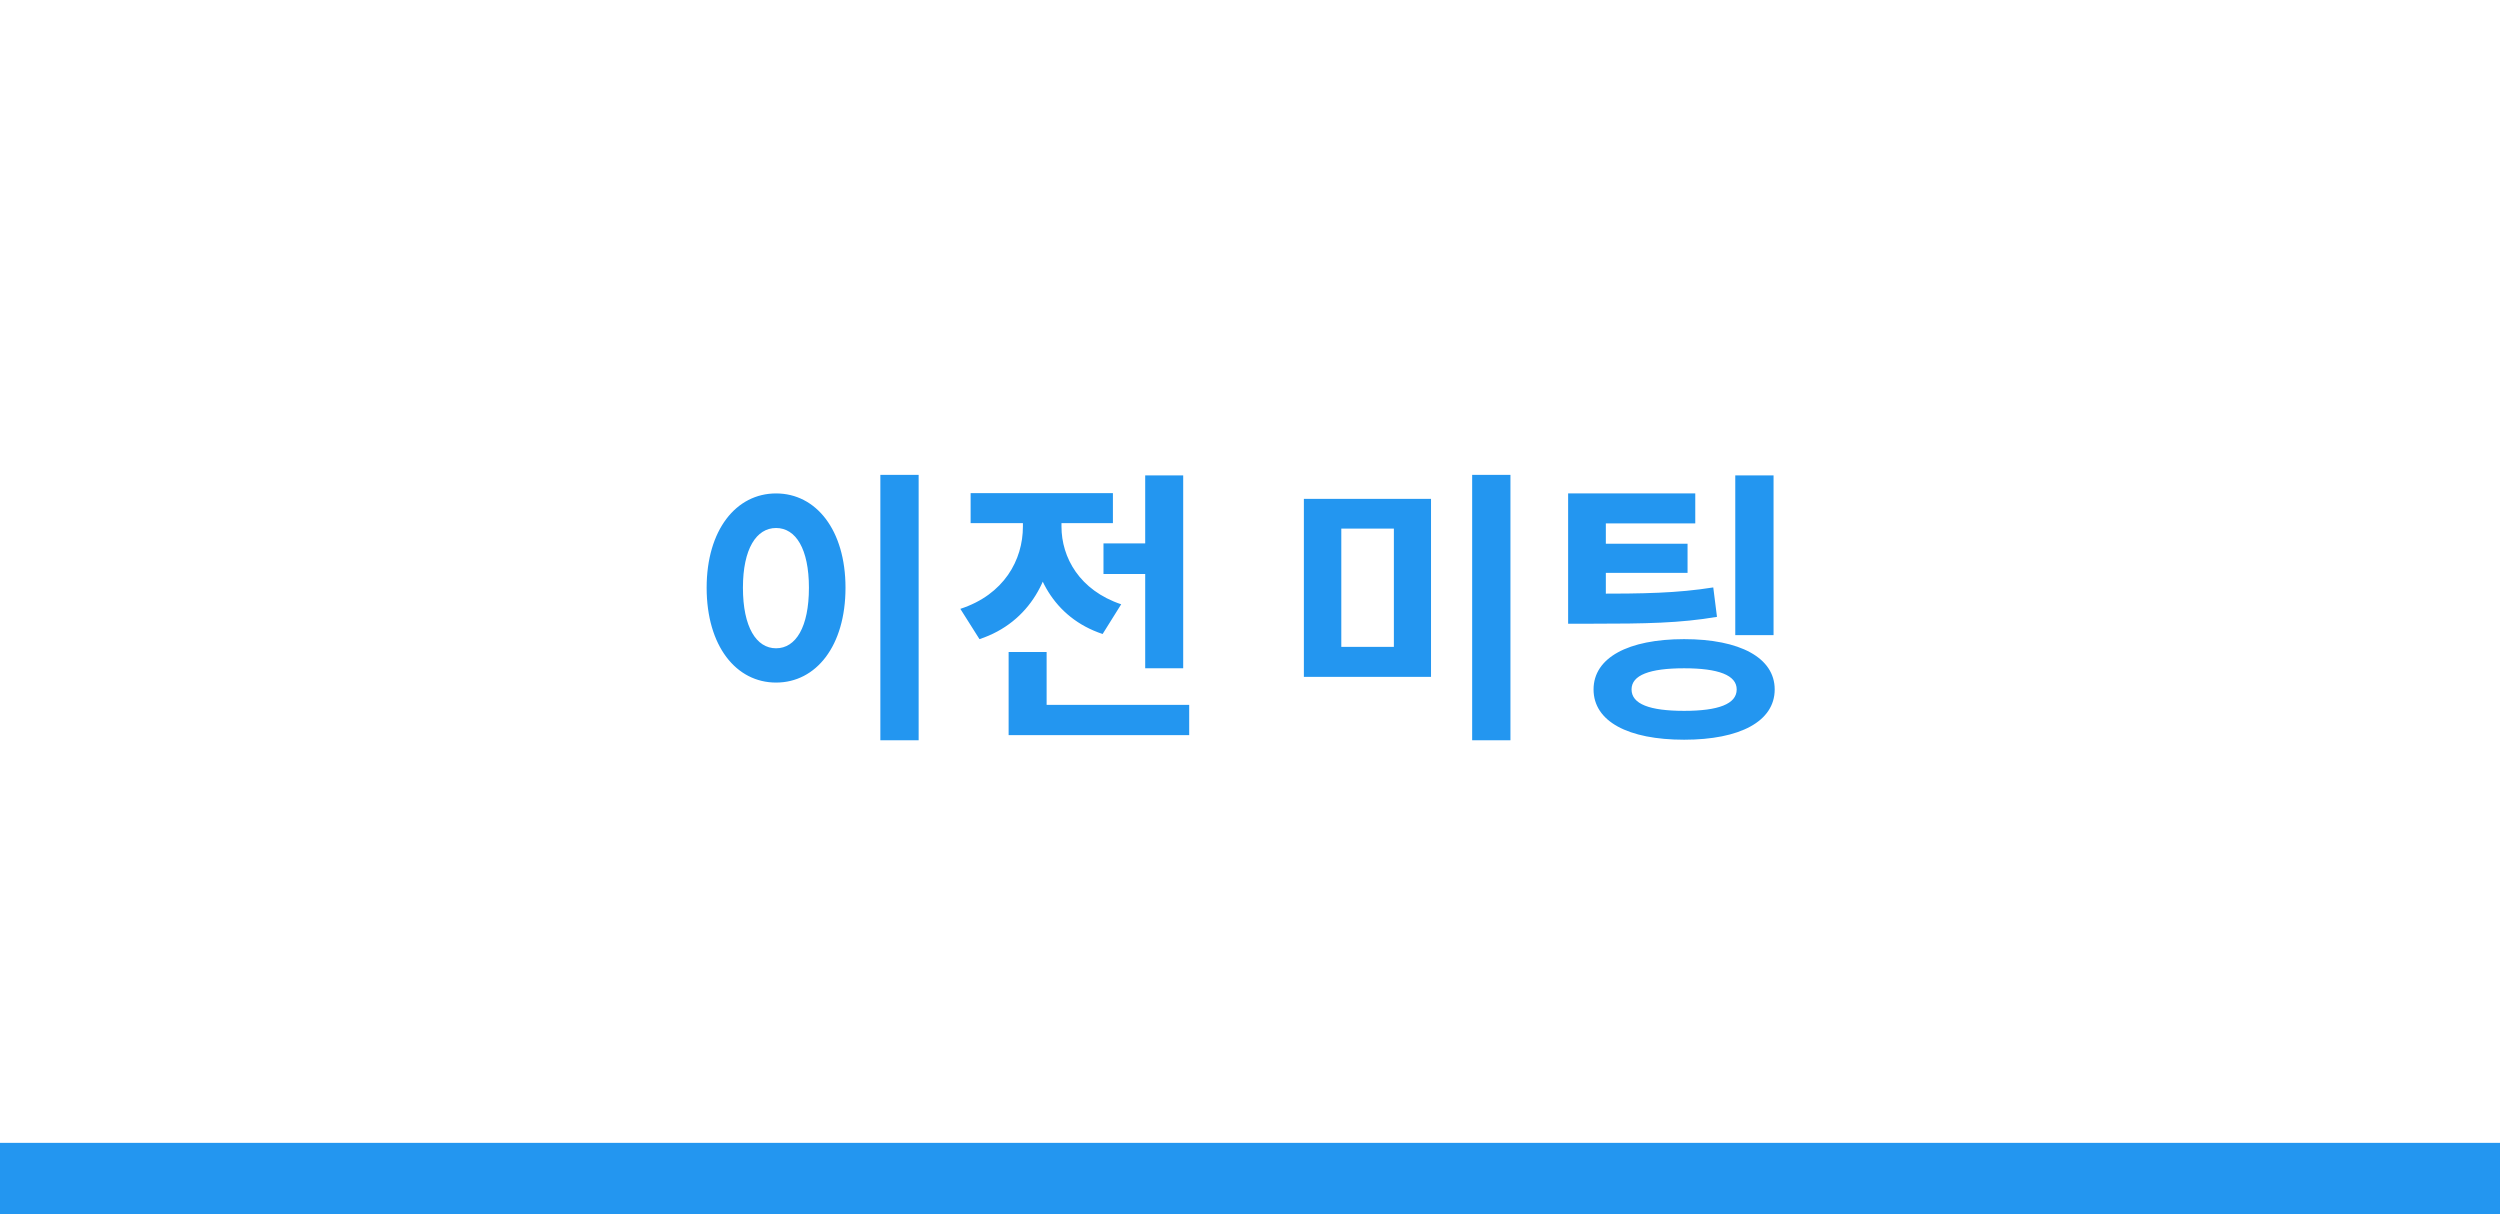 <svg width="140" height="68" viewBox="0 0 140 68" fill="none" xmlns="http://www.w3.org/2000/svg">
<path d="M49.3 26.592V41.456H51.444V26.592H49.3ZM43.46 27.632C41.22 27.632 39.572 29.68 39.572 32.912C39.572 36.176 41.22 38.224 43.46 38.224C45.7 38.224 47.348 36.176 47.348 32.912C47.348 29.68 45.7 27.632 43.46 27.632ZM43.46 29.568C44.564 29.568 45.3 30.736 45.3 32.912C45.3 35.12 44.564 36.304 43.46 36.304C42.356 36.304 41.604 35.12 41.604 32.912C41.604 30.736 42.356 29.568 43.46 29.568ZM61.795 30.432V32.144H65.251V30.432H61.795ZM64.131 26.624V37.424H66.259V26.624H64.131ZM56.483 39.472V41.168H66.595V39.472H56.483ZM56.483 36.512V40.48H58.611V36.512H56.483ZM57.283 28.56V29.488C57.283 31.36 56.227 33.296 53.779 34.096L54.851 35.792C57.699 34.848 59.011 32.272 59.011 29.488V28.56H57.283ZM57.731 28.56V29.488C57.731 32.128 58.995 34.592 61.747 35.504L62.787 33.84C60.451 33.056 59.443 31.216 59.443 29.488V28.56H57.731ZM54.355 27.616V29.296H62.323V27.616H54.355ZM73.017 27.936V37.904H80.137V27.936H73.017ZM78.057 29.6V36.224H75.113V29.6H78.057ZM82.441 26.592V41.456H84.585V26.592H82.441ZM87.815 33.248V34.928H89.079C92.199 34.928 94.071 34.896 96.151 34.544L95.943 32.896C93.911 33.216 92.135 33.248 89.079 33.248H87.815ZM87.815 27.632V33.936H89.927V29.312H94.935V27.632H87.815ZM89.271 30.448V32.08H94.503V30.448H89.271ZM97.175 26.624V35.568H99.319V26.624H97.175ZM94.311 35.792C91.175 35.792 89.239 36.832 89.239 38.608C89.239 40.4 91.175 41.424 94.311 41.424C97.431 41.424 99.383 40.4 99.383 38.608C99.383 36.832 97.431 35.792 94.311 35.792ZM94.311 37.424C96.231 37.424 97.255 37.808 97.255 38.608C97.255 39.424 96.231 39.808 94.311 39.808C92.375 39.808 91.367 39.424 91.367 38.608C91.367 37.808 92.375 37.424 94.311 37.424Z" fill="#2396F0"/>
<rect y="64" width="140" height="4" fill="#2396F0"/>
</svg>
